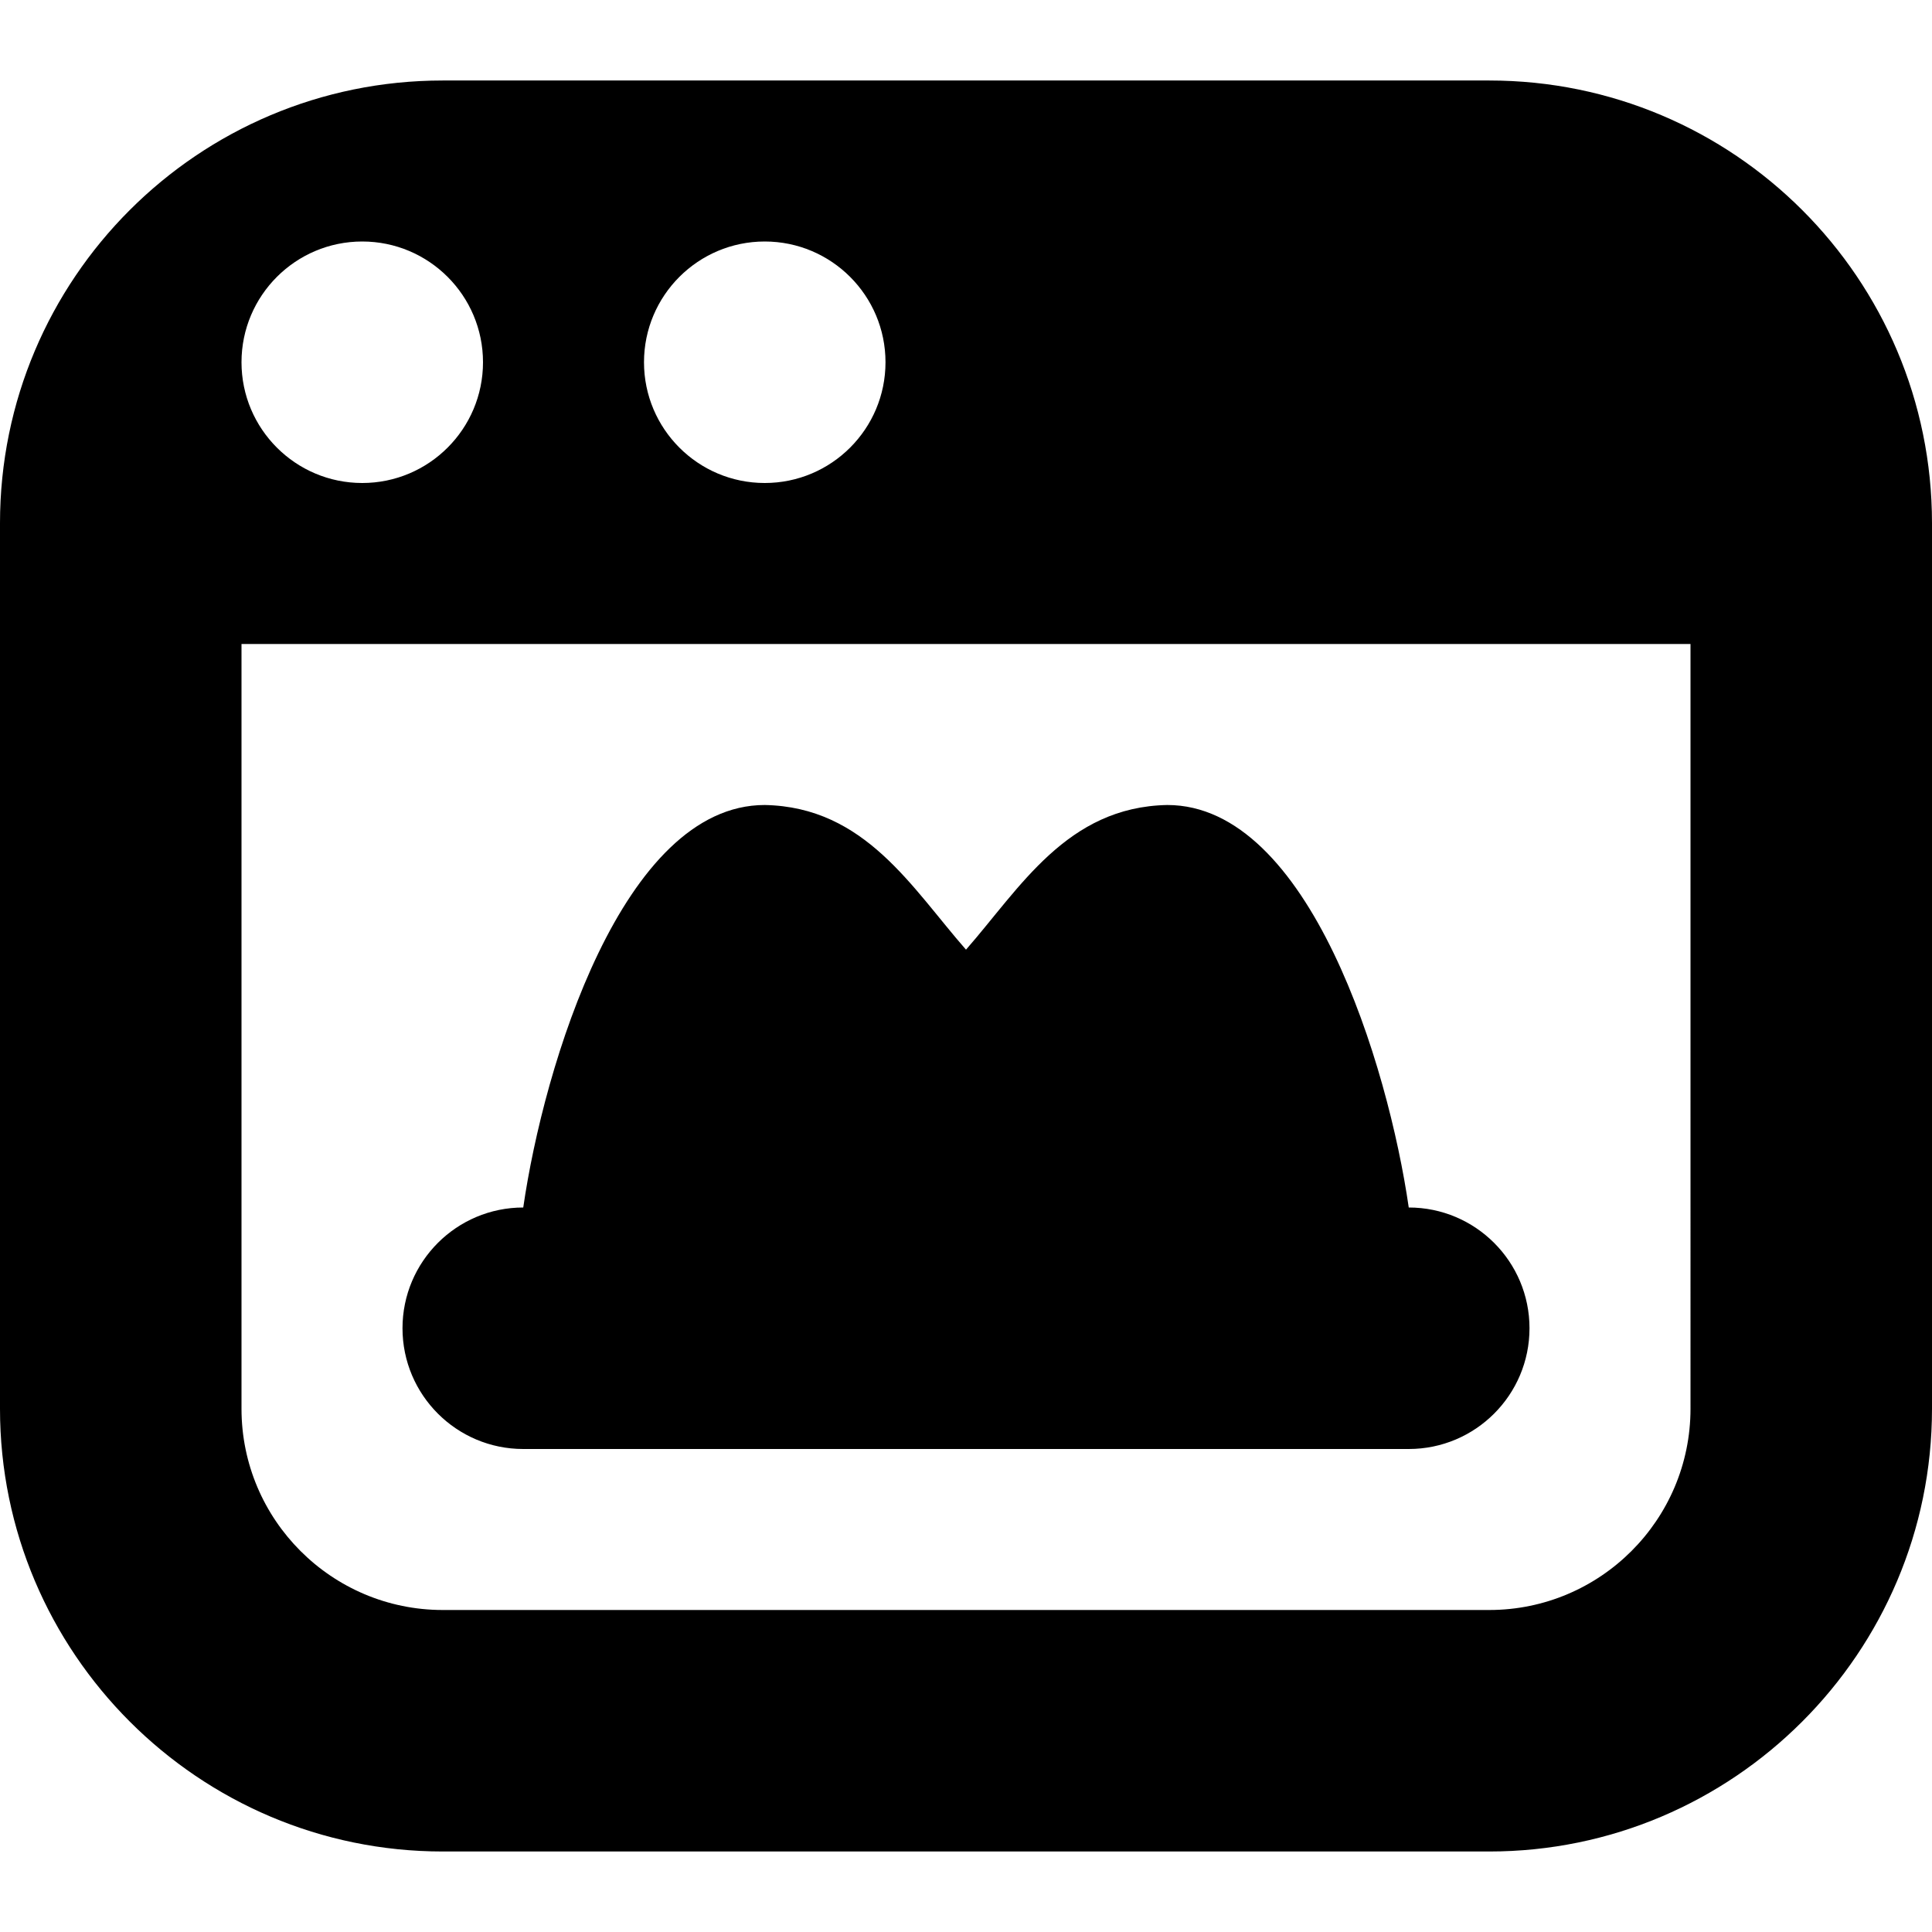 <svg id="Layer_1" viewBox="0 0 24 24" xmlns="http://www.w3.org/2000/svg" data-name="Layer 1"><path d="m5 16.5c0-.828.672-1.5 1.5-1.5.255-1.763 1.235-5 3-5 1.247.024 1.827 1.03 2.5 1.797.672-.767 1.253-1.773 2.5-1.797 1.766 0 2.745 3.237 3 5 .828 0 1.5.672 1.5 1.5s-.672 1.5-1.5 1.5h-11c-.828 0-1.5-.672-1.5-1.5zm19-10v11c0 3.032-2.468 5.5-5.5 5.5h-13c-3.032 0-5.5-2.468-5.5-5.5v-11c0-3.038 2.462-5.5 5.5-5.5h13c3.038 0 5.5 2.462 5.5 5.5zm-16-2c0 .828.672 1.5 1.5 1.5s1.5-.672 1.5-1.5-.672-1.5-1.5-1.5-1.5.672-1.5 1.5zm-5 0c0 .828.672 1.5 1.5 1.5s1.5-.672 1.5-1.5-.672-1.5-1.5-1.5-1.5.672-1.5 1.5zm18 3.5h-18v9.5c0 1.379 1.121 2.5 2.5 2.5h13c1.379 0 2.5-1.121 2.5-2.5z"/></svg>